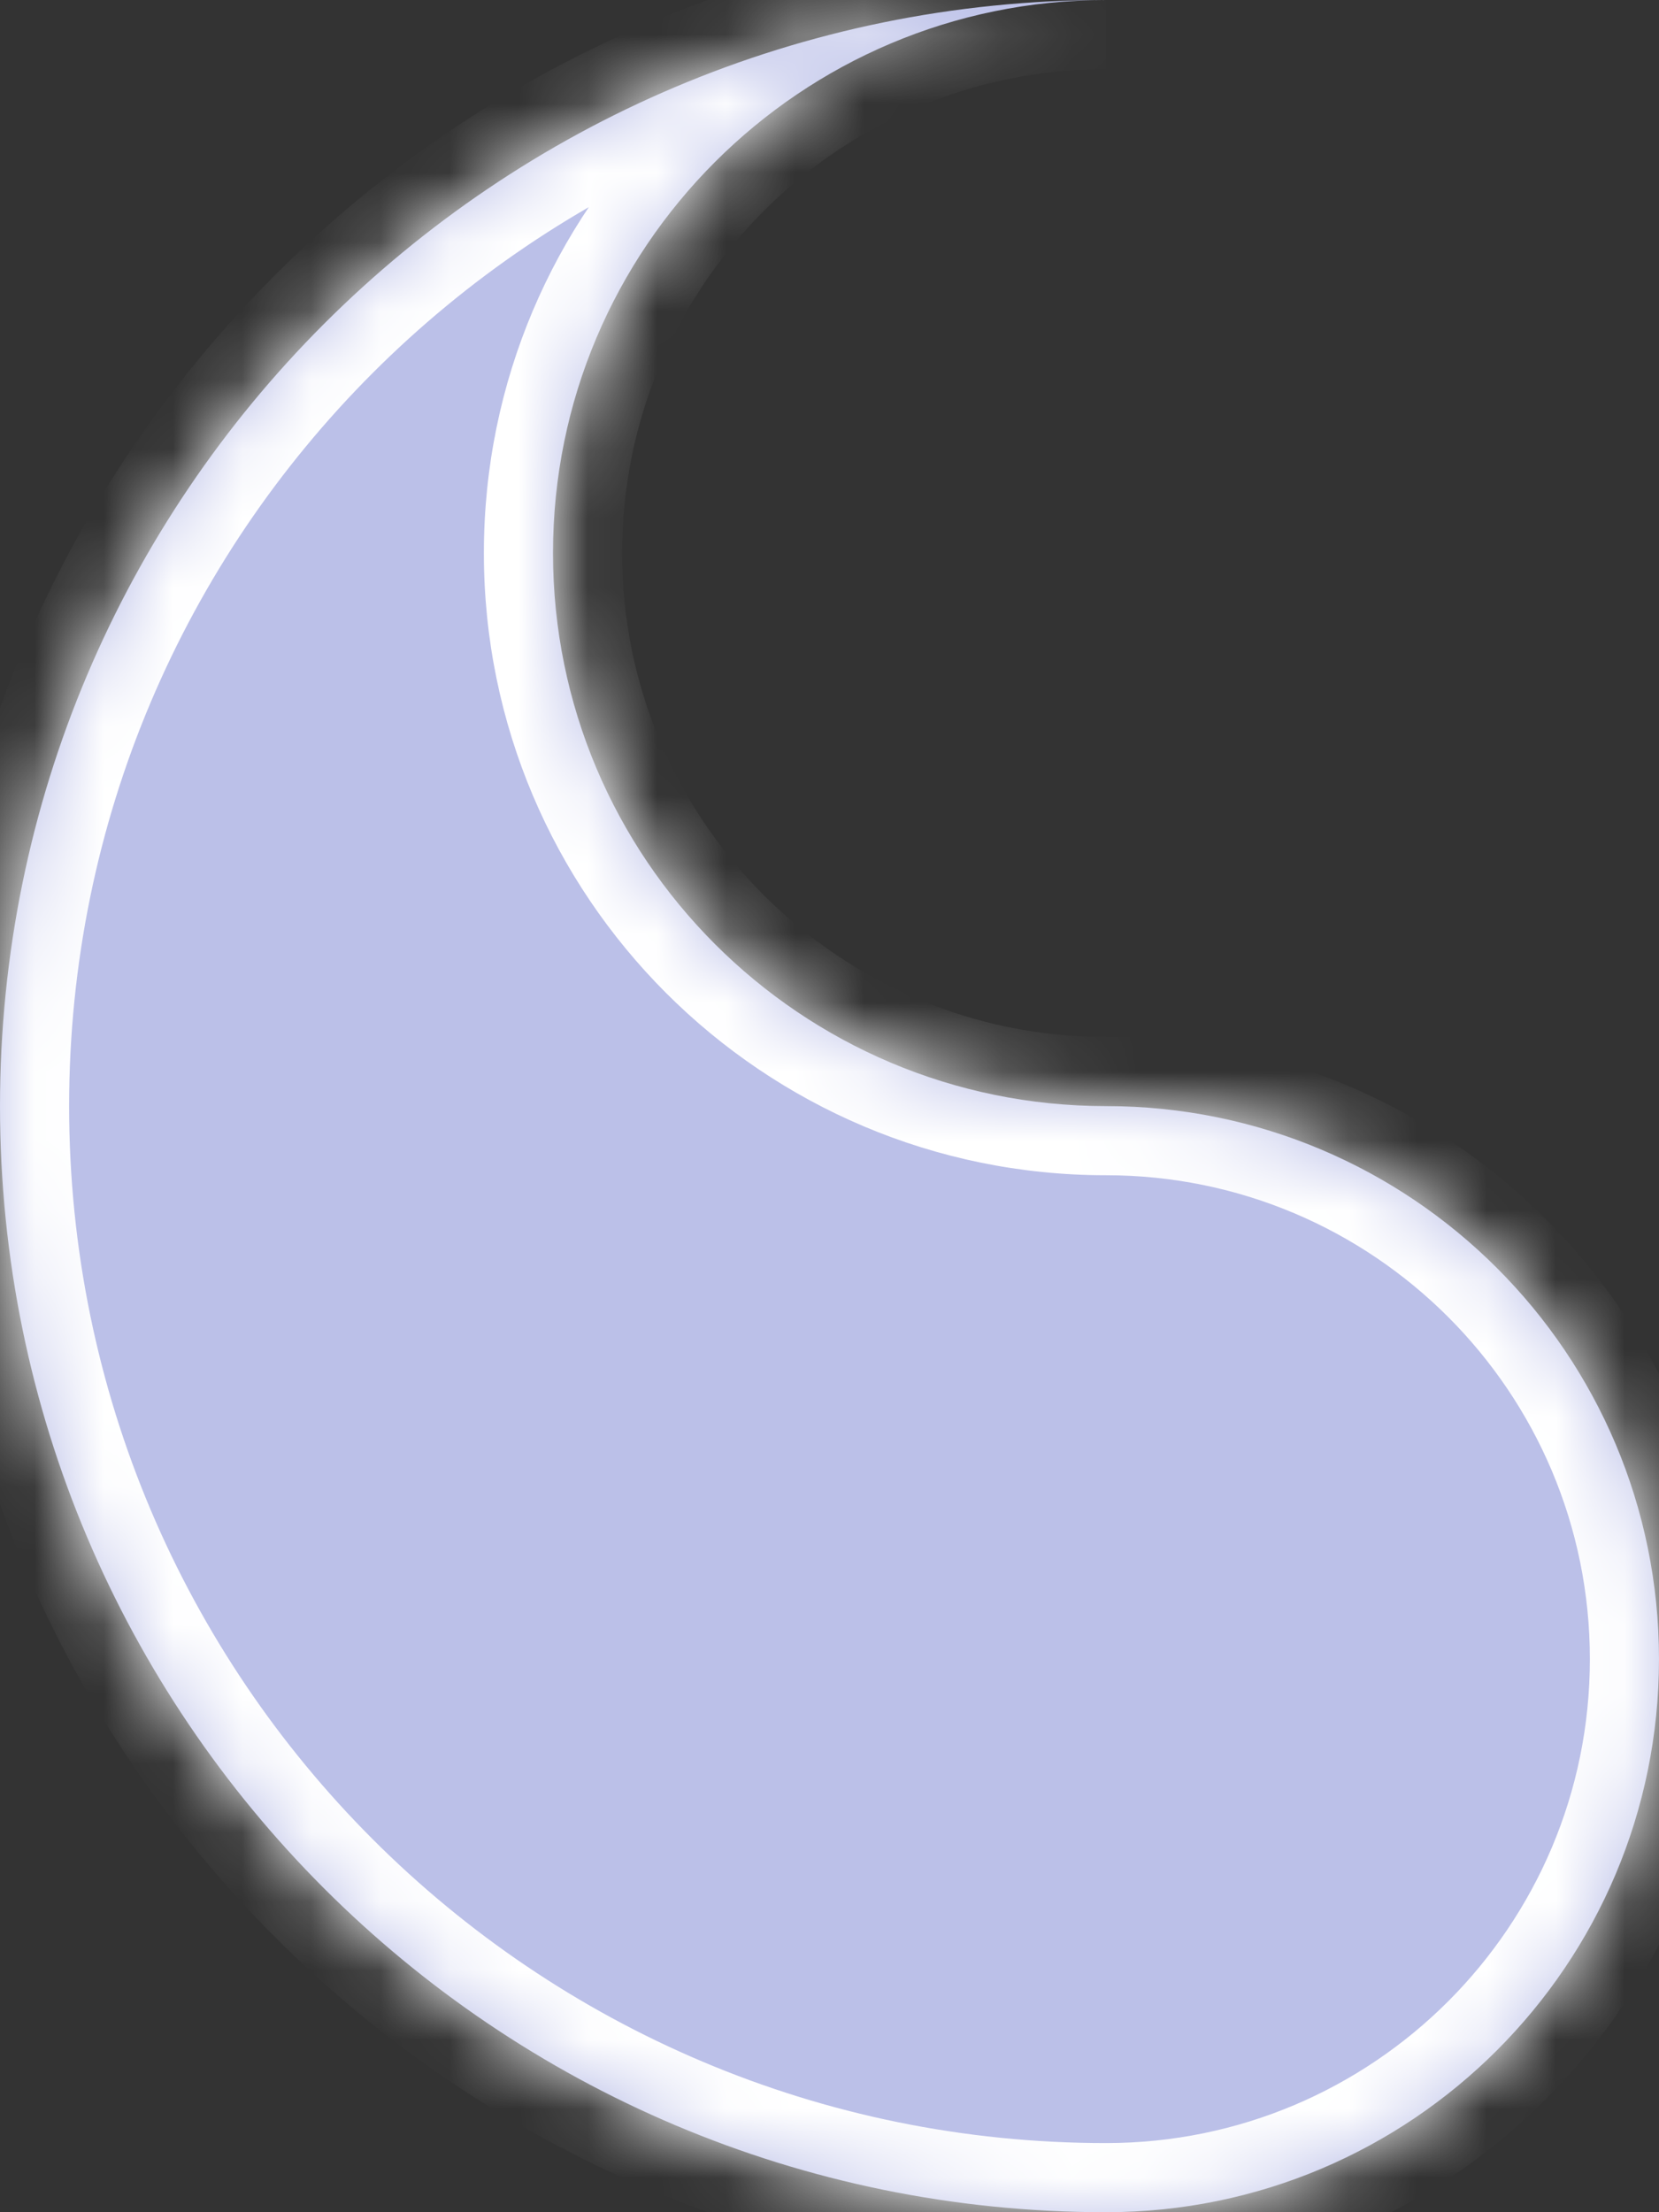 <svg width="24" height="32" viewBox="0 0 24 32" fill="none" xmlns="http://www.w3.org/2000/svg">
<rect x="0" y="0" width="24" height="32" fill="#333333" stroke="none"/>
<mask id="path-1-inside-1_102_80" fill="white">
<path fill-rule="evenodd" clip-rule="evenodd" d="M16 32C7.163 32 -6.26249e-07 24.837 -1.39876e-06 16C-4.07863e-06 7.163 7.163 1.4719e-06 16 6.99382e-07C11.582 1.08564e-06 8 3.582 8 8C8 12.418 11.582 16 16 16C20.418 16 24 19.582 24 24C24 28.418 20.418 32 16 32Z"/>
</mask>
<path fill-rule="evenodd" clip-rule="evenodd" d="M16 32C7.163 32 -6.26249e-07 24.837 -1.39876e-06 16C-4.07863e-06 7.163 7.163 1.4719e-06 16 6.99382e-07C11.582 1.08564e-06 8 3.582 8 8C8 12.418 11.582 16 16 16C20.418 16 24 19.582 24 24C24 28.418 20.418 32 16 32Z" fill="#BBC0E8"/>
<path d="M-1.39876e-06 16L1 16L1 16L-1.39876e-06 16ZM8 8L9 8L9 8L8 8ZM24 24L23 24L23 24L24 24ZM16 31C7.716 31 1 24.284 1 16L-1 16C-1 25.389 6.611 33 16 33L16 31ZM1 16C1 7.716 7.716 1 16 1L16 -1C6.611 -1 -1 6.611 -1 16L1 16ZM16 -1C11.029 -1 7 3.029 7 8L9 8C9 4.134 12.134 1 16 1L16 -1ZM7 8C7 12.971 11.029 17 16 17L16 15C12.134 15 9 11.866 9 8L7 8ZM16 17C19.866 17 23 20.134 23 24L25 24C25 19.029 20.971 15 16 15L16 17ZM23 24C23 27.866 19.866 31 16 31L16 33C20.971 33 25 28.971 25 24L23 24Z" fill="white" mask="url(#path-1-inside-1_102_80)"/>
</svg>
